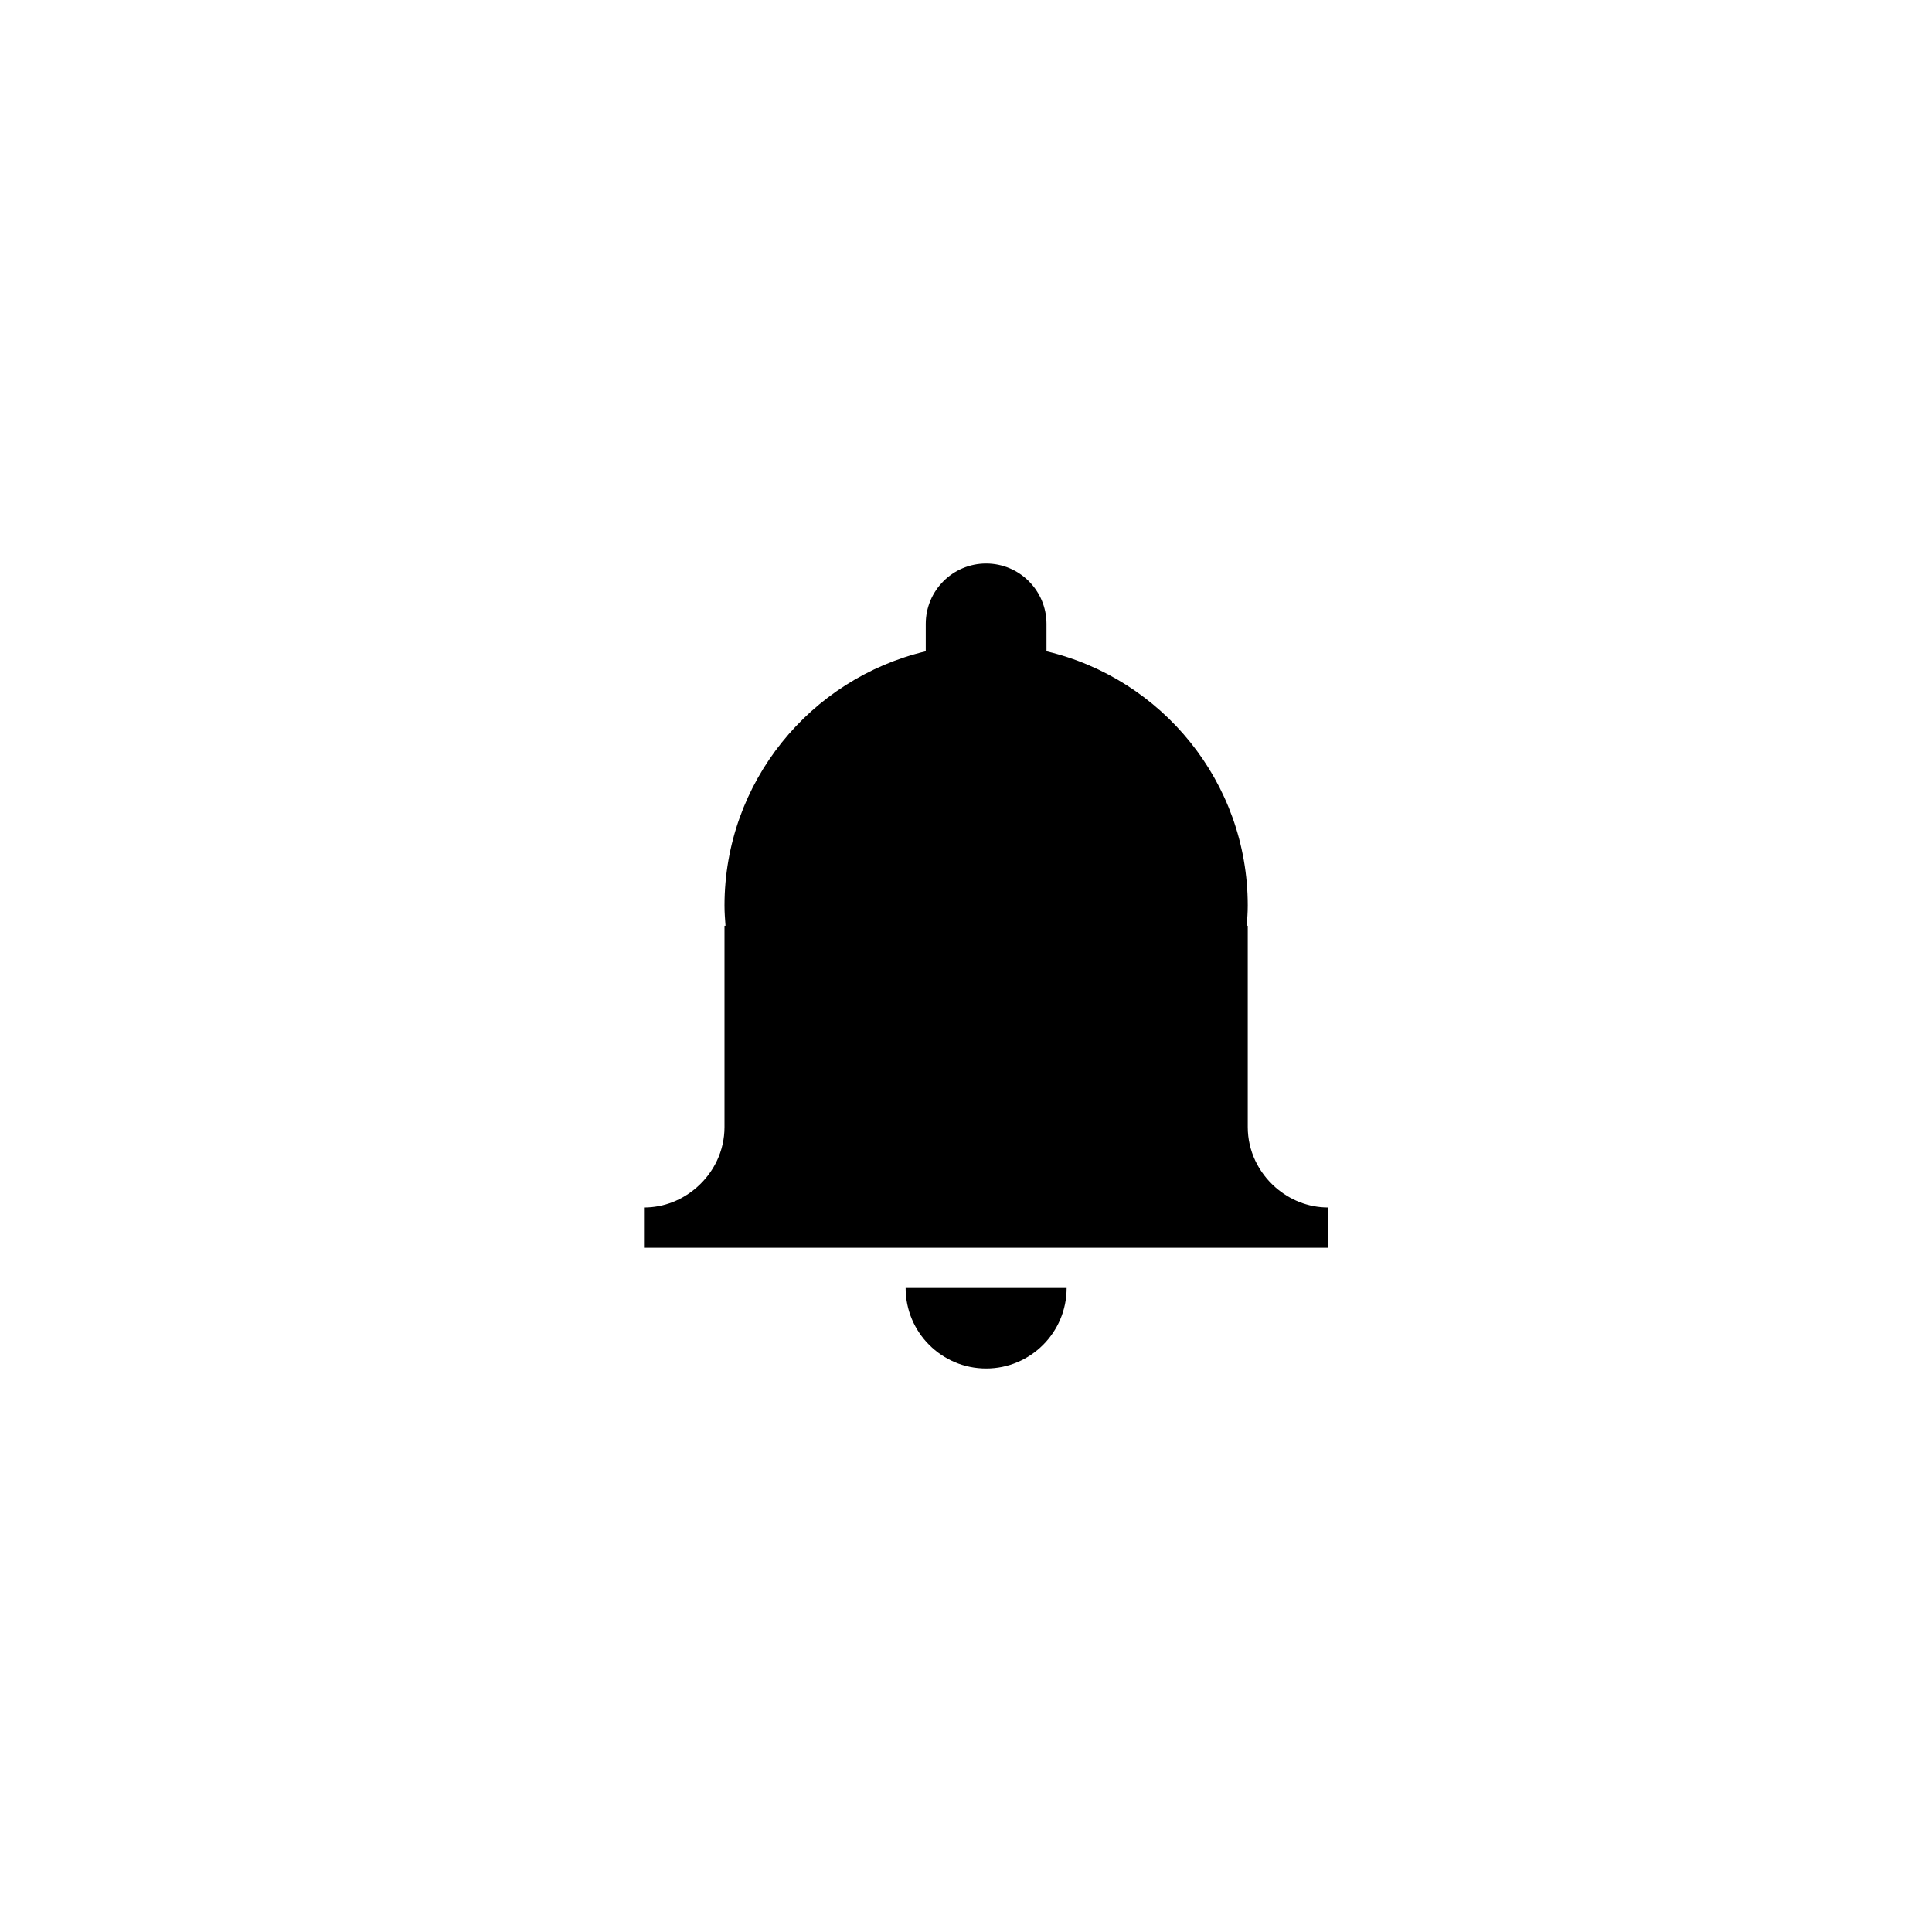 <?xml version="1.0" encoding="utf-8"?>
<!-- Generator: Adobe Illustrator 16.0.0, SVG Export Plug-In . SVG Version: 6.00 Build 0)  -->
<!DOCTYPE svg PUBLIC "-//W3C//DTD SVG 1.1//EN" "http://www.w3.org/Graphics/SVG/1.1/DTD/svg11.dtd">
<svg version="1.1" id="Layer_1" xmlns="http://www.w3.org/2000/svg" xmlns:xlink="http://www.w3.org/1999/xlink" x="0px" y="0px"
	 width="48px" height="48px" viewBox="-23.5 24.5 48 48" enable-background="new -23.5 24.5 48 48" xml:space="preserve">
<g opacity="0">
	<path d="M15.5,61.5c0,1.1-0.9,2-2,2h-26c-1.1,0-2-0.9-2-2v-26c0-1.1,0.9-2,2-2h26c1.1,0,2,0.9,2,2V61.5z"/>
</g>
<g>
	<path d="M1,58.5c1.104,0,2-0.896,2-2h-4C-1,57.604-0.104,58.5,1,58.5z"/>
	<path d="M8.189,54C7.771,53.633,7.5,53.101,7.5,52.5v-5H7.475C7.487,47.334,7.5,47.169,7.5,47c0-3.072-2.135-5.641-5-6.319V40
		c0-0.828-0.672-1.5-1.5-1.5s-1.5,0.672-1.5,1.5v0.681c-2.865,0.679-5,3.247-5,6.319c0,0.169,0.013,0.334,0.025,0.5H-5.5v5
		c0,0.601-0.271,1.133-0.689,1.5c-0.352,0.308-0.807,0.5-1.311,0.5v1h2h13h2v-1C8.996,54.5,8.541,54.308,8.189,54z"/>
</g>
</svg>
